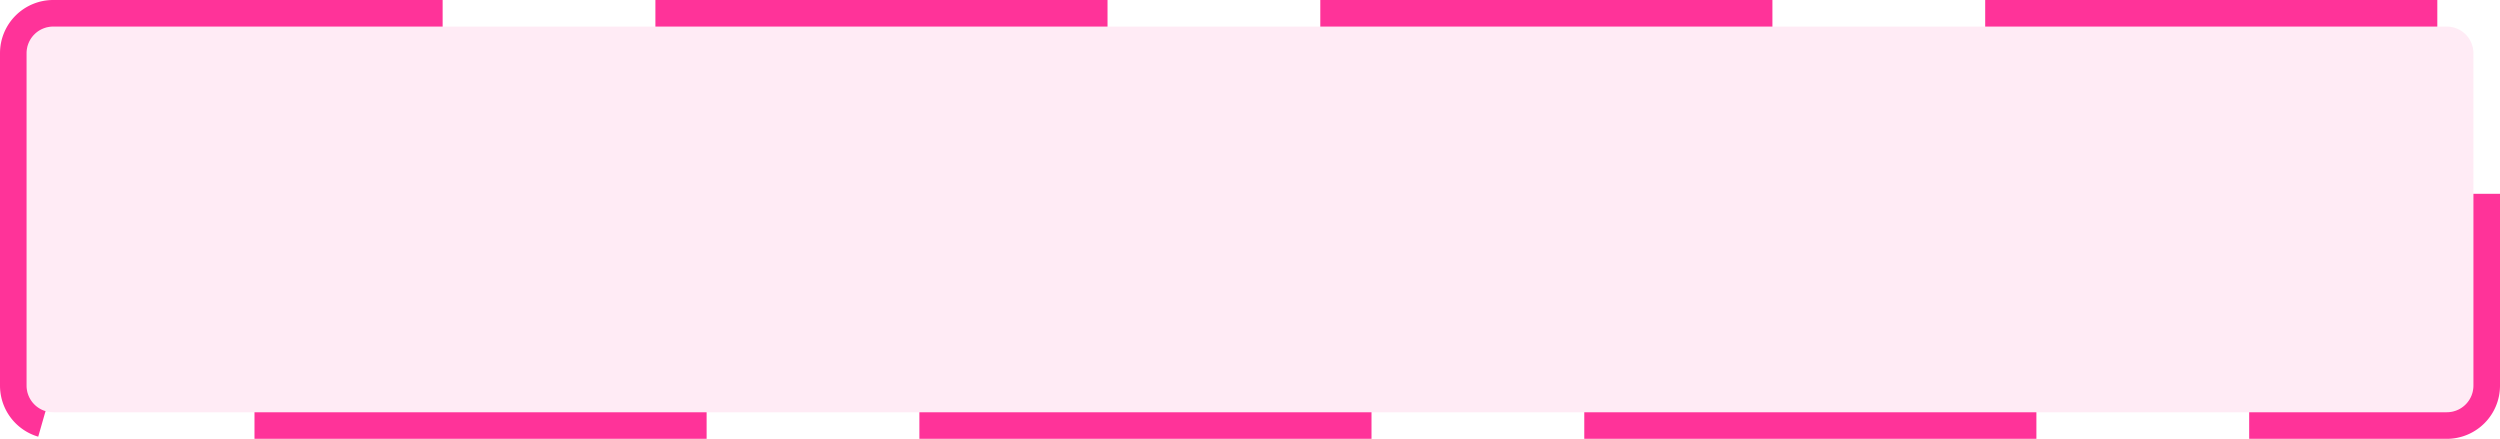 ﻿<?xml version="1.0" encoding="utf-8"?>
<svg version="1.1" xmlns:xlink="http://www.w3.org/1999/xlink" width="188px" height="33px" xmlns="http://www.w3.org/2000/svg">
  <g transform="matrix(1 0 0 1 -563 -347 )">
    <path d="M 565 351  A 2 2 0 0 1 567 349 L 747 349  A 2 2 0 0 1 749 351 L 749 376  A 2 2 0 0 1 747 378 L 567 378  A 2 2 0 0 1 565 376 L 565 351  Z " fill-rule="nonzero" fill="#ff3399" stroke="none" fill-opacity="0.098" />
    <path d="M 564 351  A 3 3 0 0 1 567 348 L 747 348  A 3 3 0 0 1 750 351 L 750 376  A 3 3 0 0 1 747 379 L 567 379  A 3 3 0 0 1 564 376 L 564 351  Z " stroke-width="2" stroke-dasharray="34,16" stroke="#ff3399" fill="none" />
  </g>
</svg>
